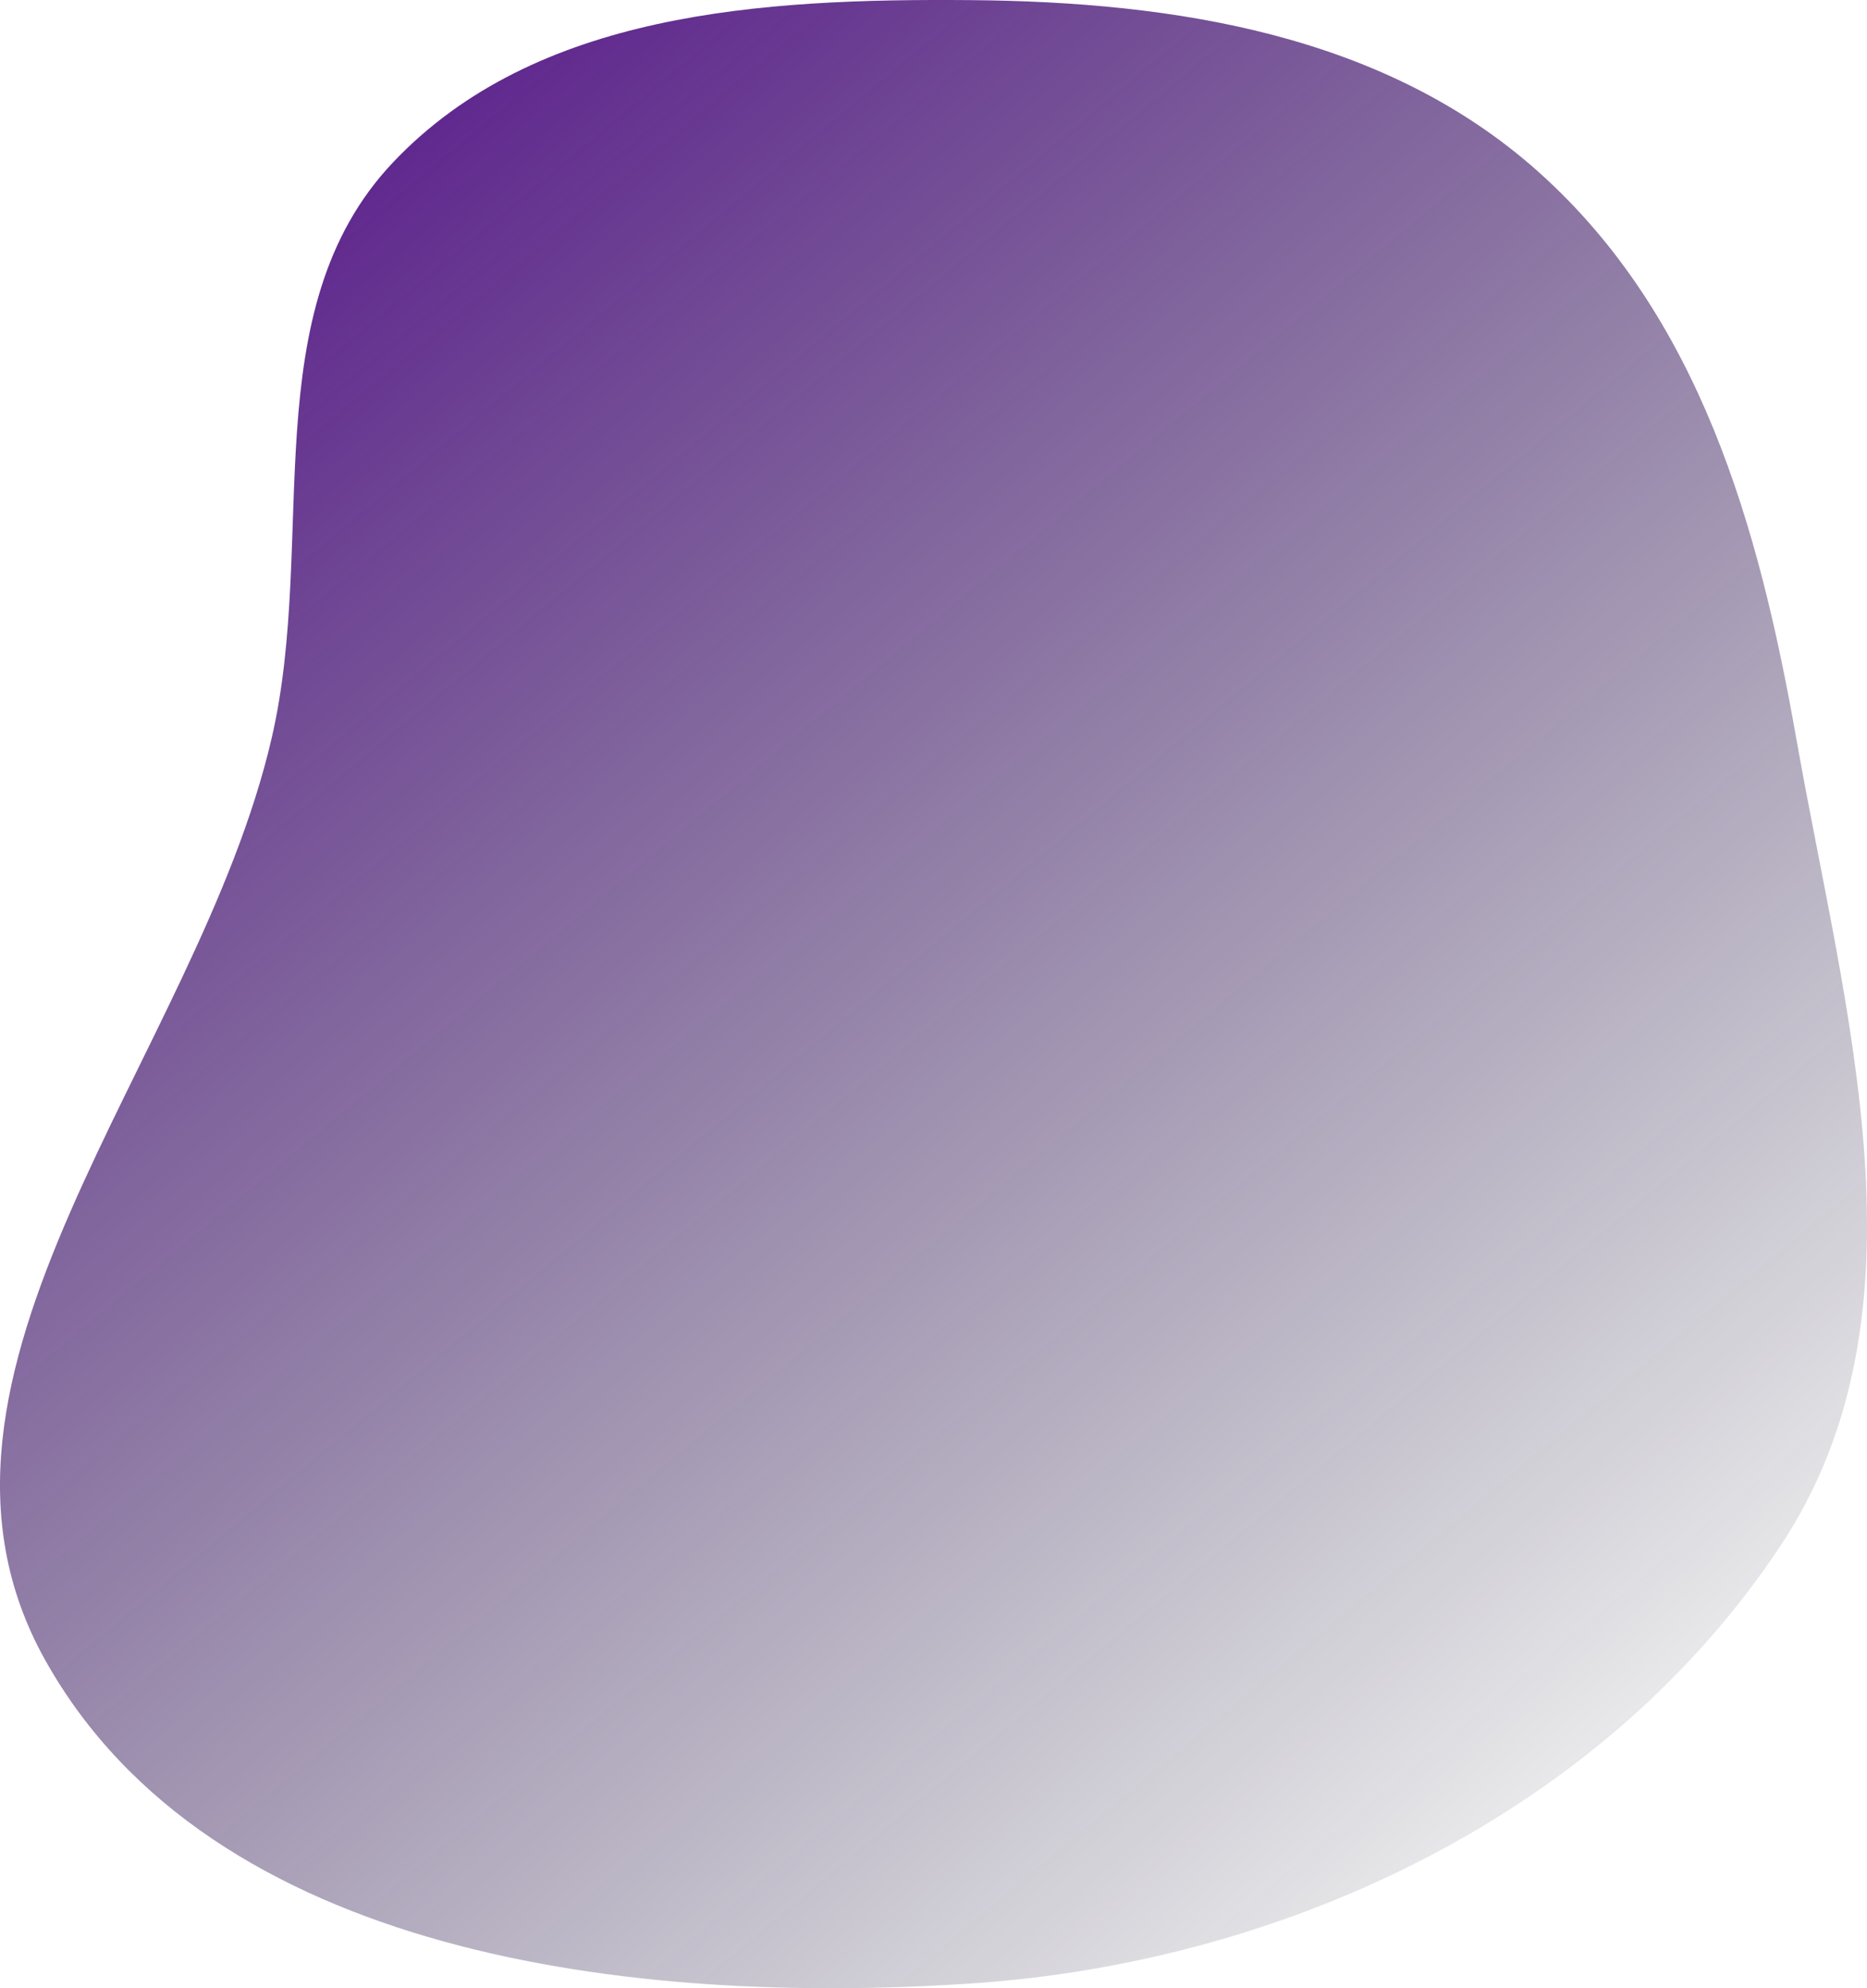 <svg width="62" height="66" viewBox="0 0 62 66" fill="none" xmlns="http://www.w3.org/2000/svg">
<path fill-rule="evenodd" clip-rule="evenodd" d="M32.23 0.004C39.06 0.061 46.005 1.162 51.091 5.707C56.435 10.482 58.409 17.46 59.65 24.506C61.263 33.658 64.267 43.565 59.126 51.316C53.28 60.13 42.807 65.144 32.23 65.844C20.977 66.588 7.019 64.936 1.511 55.127C-3.841 45.595 6.552 35.148 9.021 24.506C10.551 17.912 8.39 10.312 13.052 5.39C17.792 0.386 25.326 -0.053 32.23 0.004Z" fill="url(#paint0_linear_90_923)"/>
<defs>
<linearGradient id="paint0_linear_90_923" x1="24.611" y1="-17.577" x2="78.551" y2="47.375" gradientUnits="userSpaceOnUse">
<stop stop-color="#540B8D"/>
<stop offset="1" stop-color="#080E1E" stop-opacity="0"/>
</linearGradient>
</defs>
</svg>
